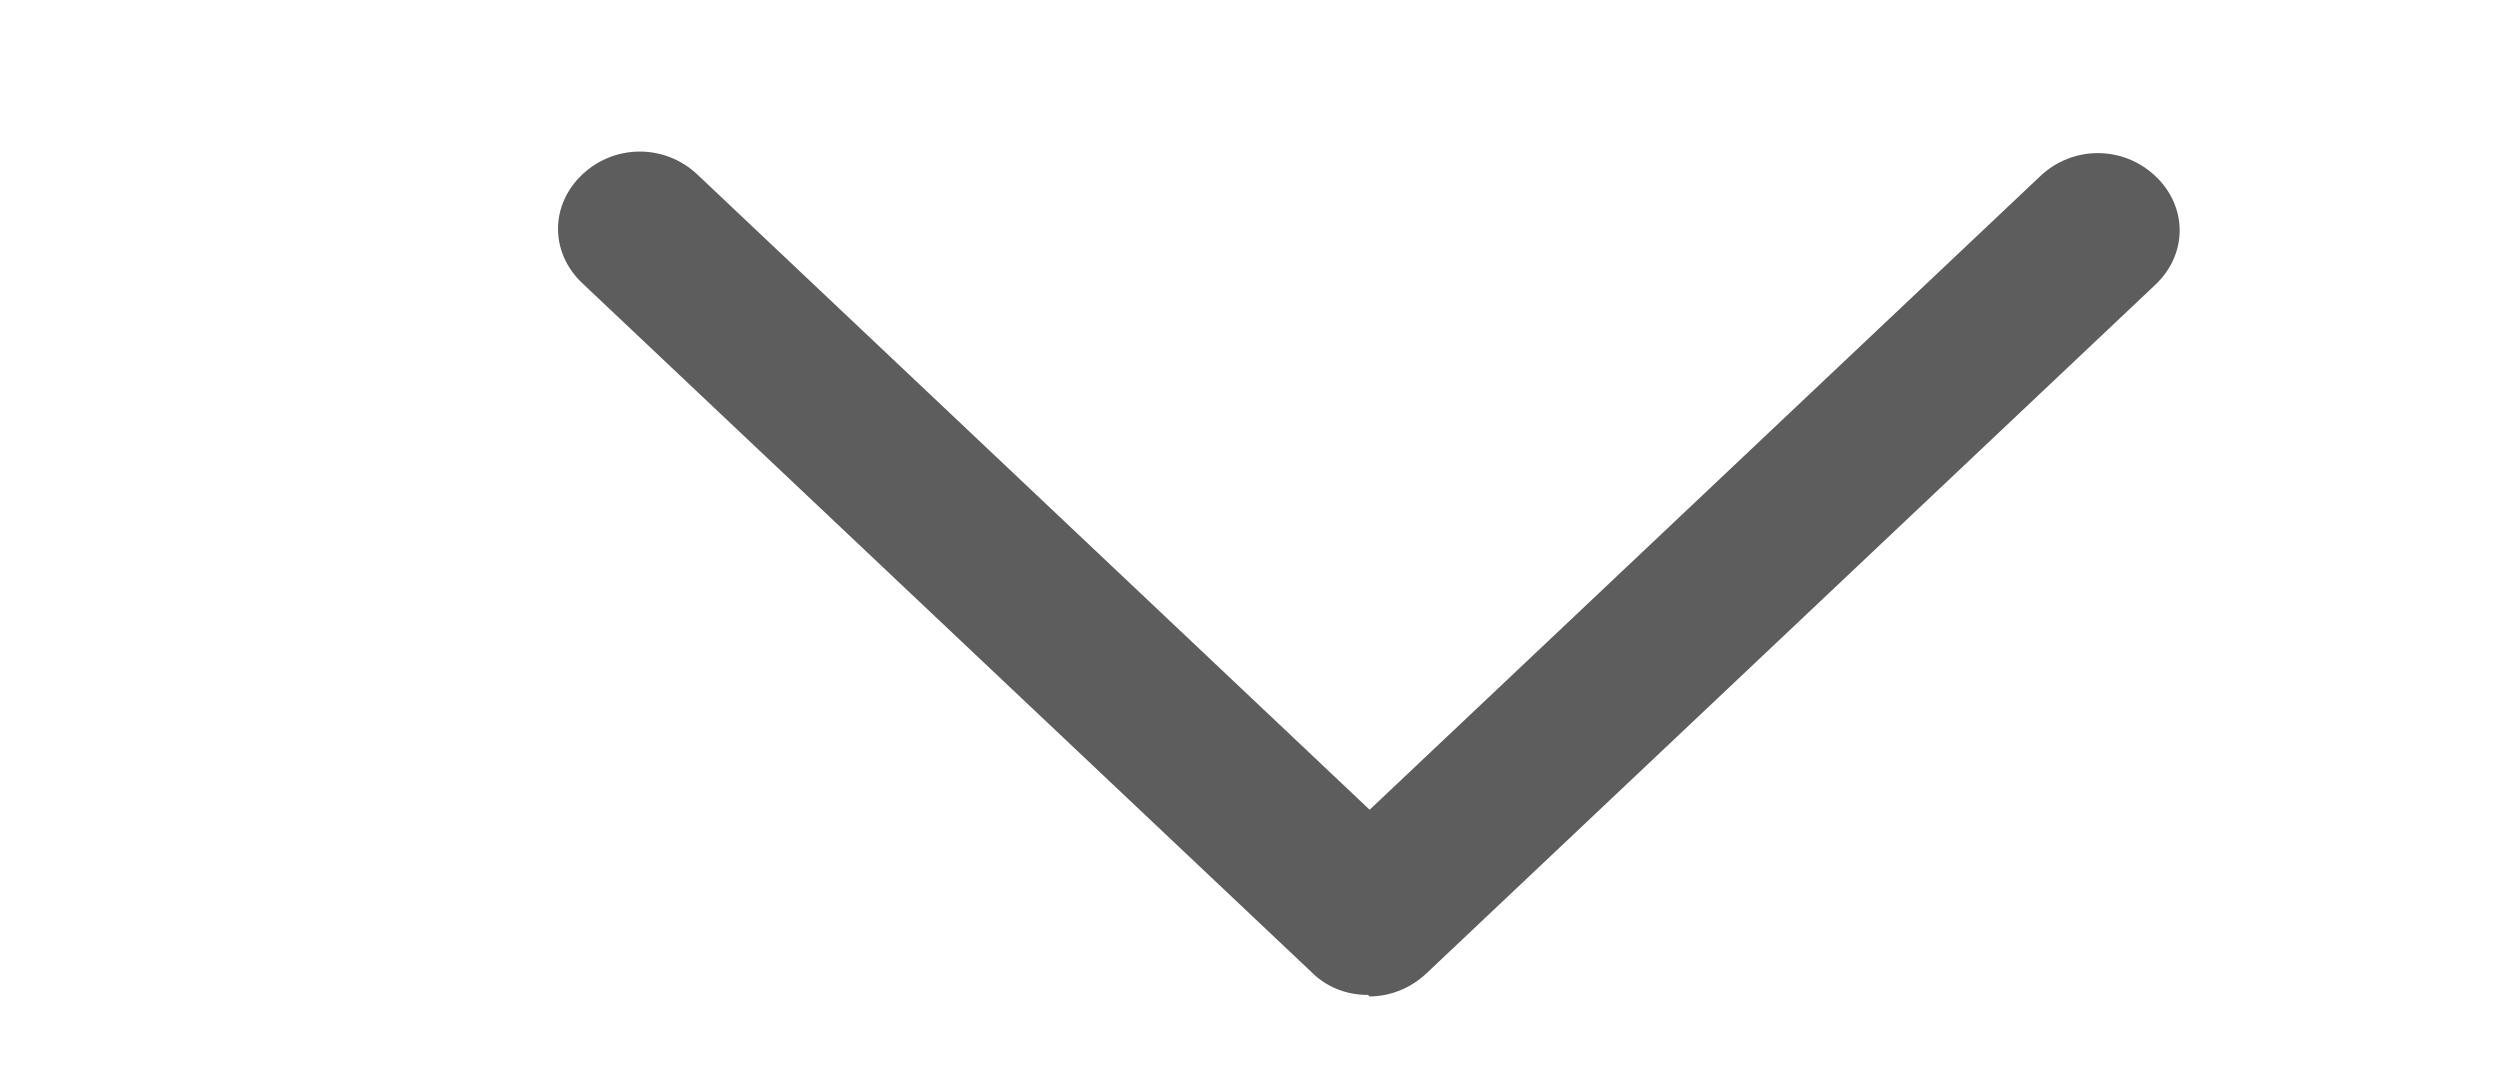 <svg width="28" height="12" viewBox="0 0 28 12" fill="none" xmlns="http://www.w3.org/2000/svg">
<path d="M15.322 11.143C15.203 11.144 15.085 11.122 14.976 11.078C14.866 11.034 14.768 10.968 14.687 10.886L6.522 3.172C6.159 2.829 6.159 2.297 6.522 1.954C6.885 1.612 7.447 1.612 7.81 1.954L15.34 9.069L22.852 1.972C23.215 1.629 23.777 1.629 24.14 1.972C24.503 2.314 24.503 2.846 24.14 3.189L15.975 10.903C15.794 11.074 15.558 11.16 15.34 11.16L15.322 11.143Z" fill="#5D5D5D"/>
</svg>
